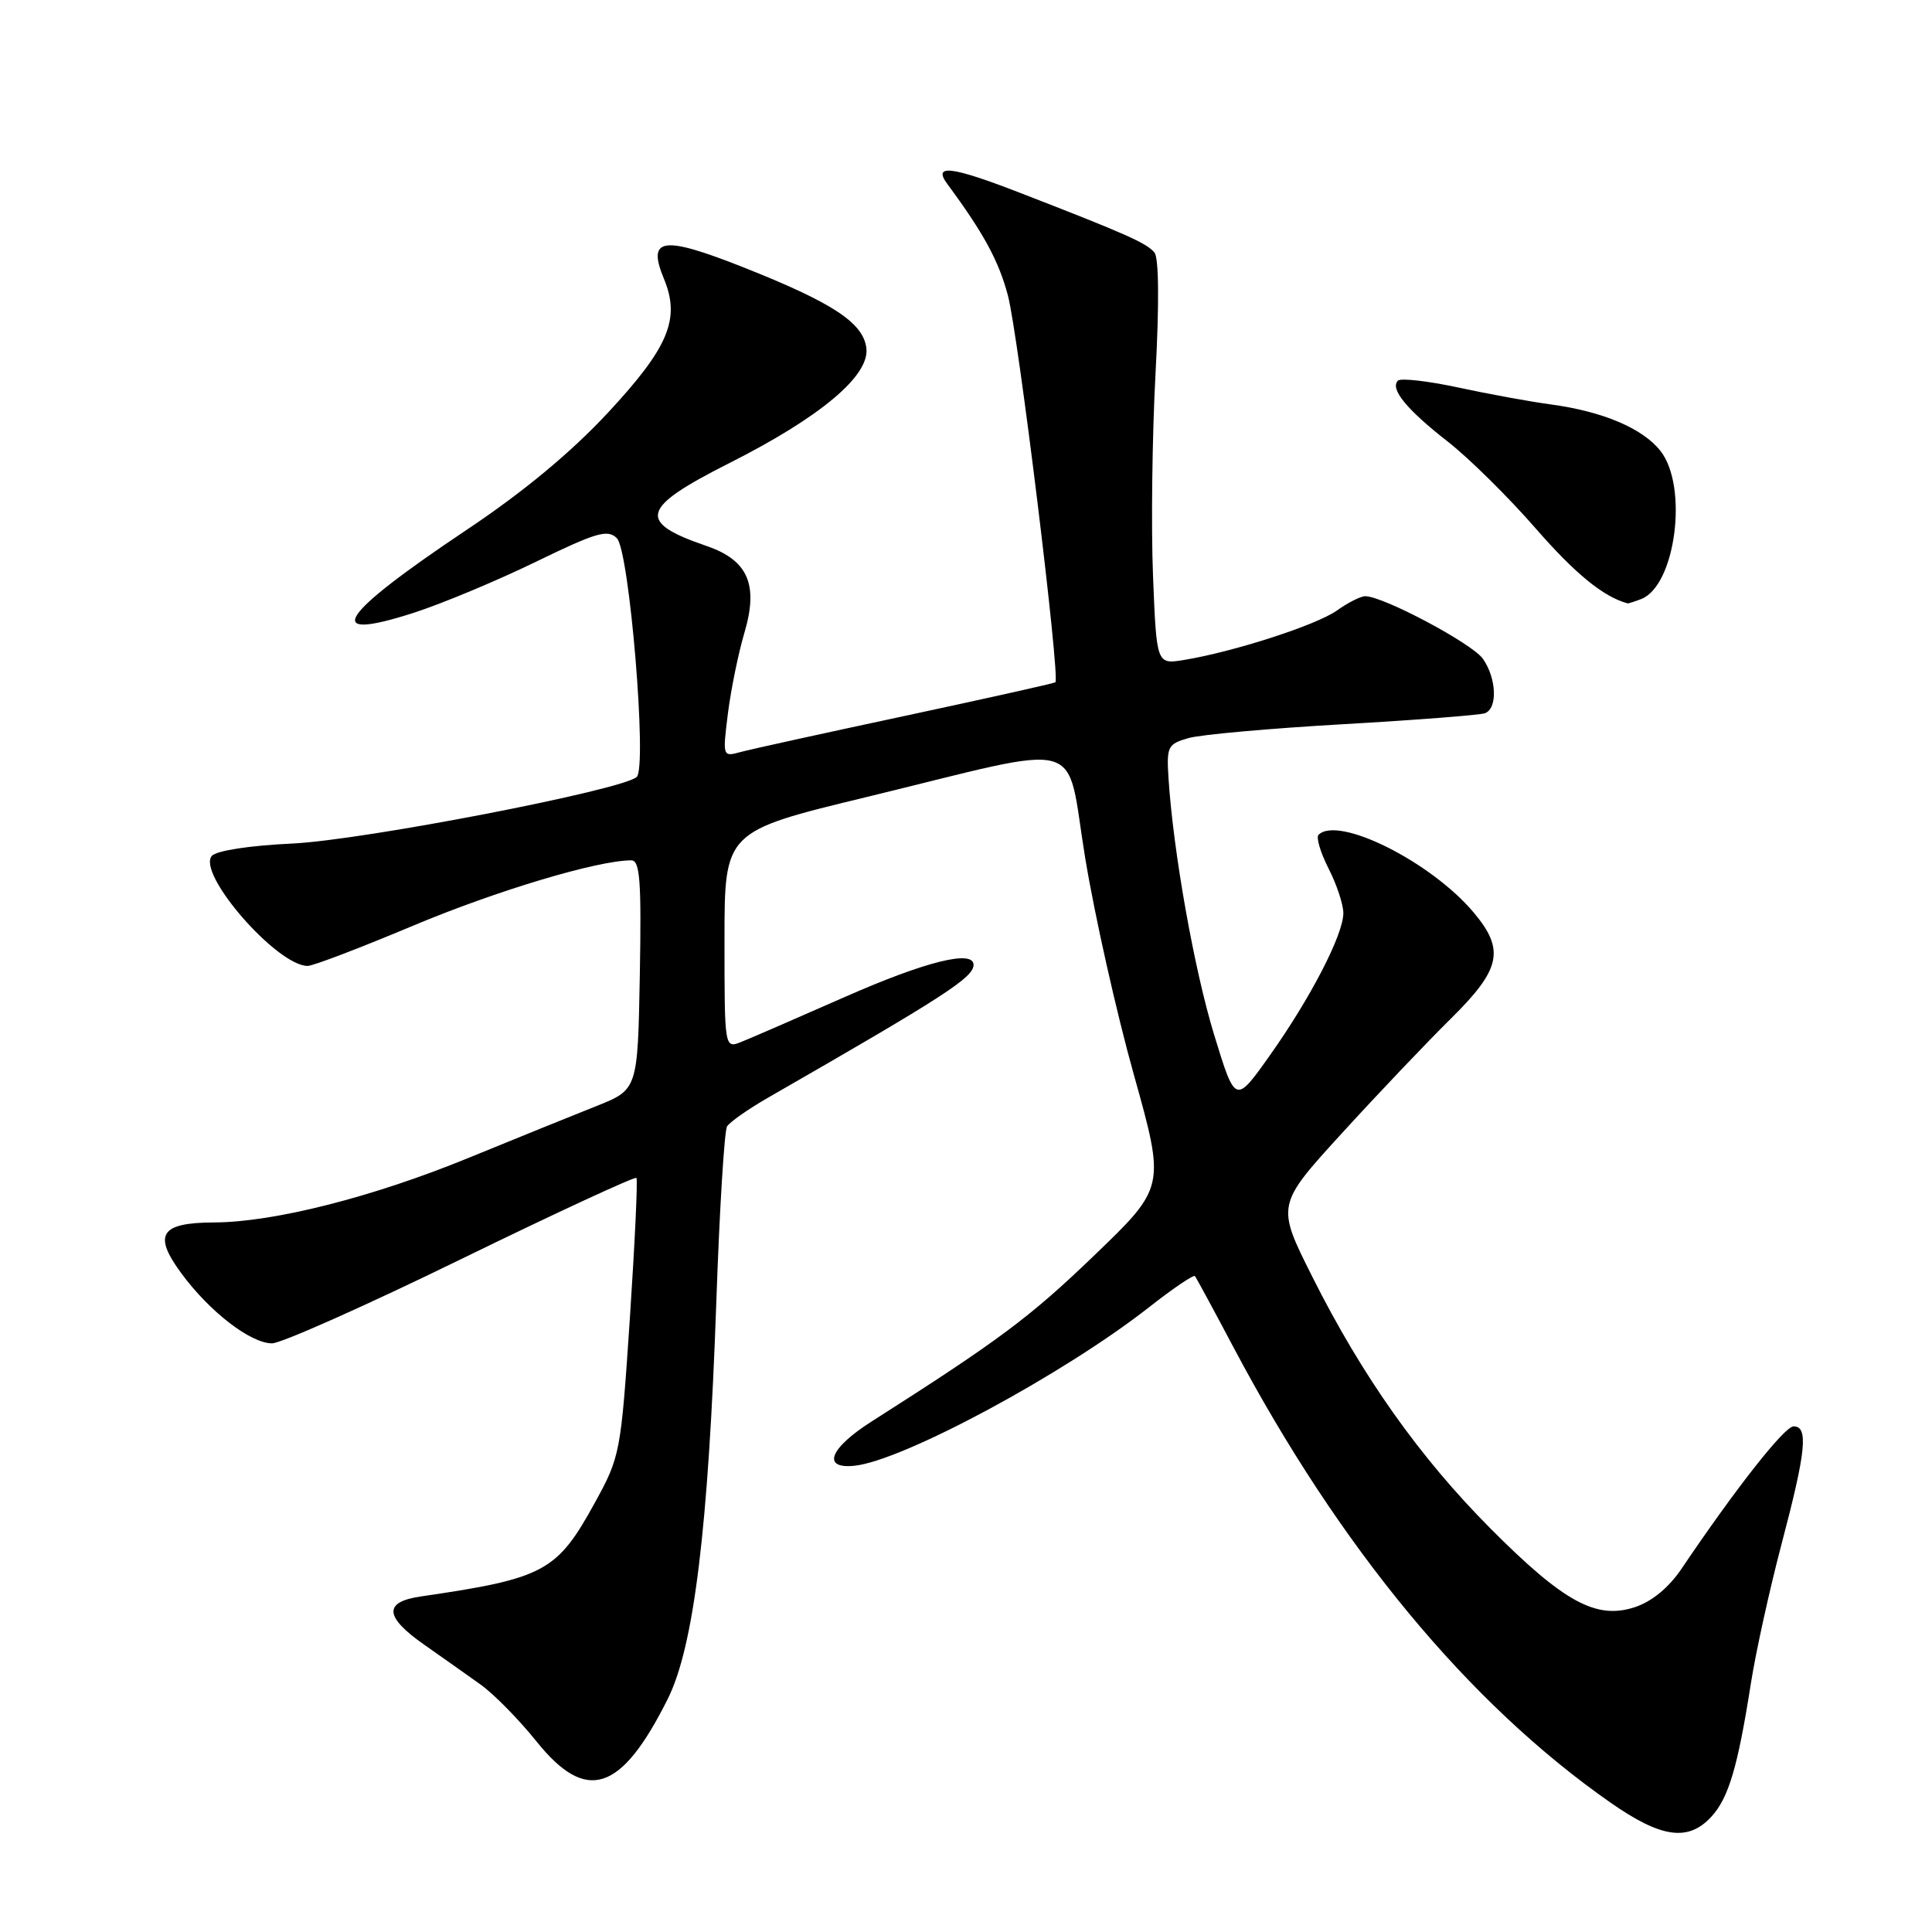 <?xml version="1.0" encoding="UTF-8" standalone="no"?>
<!DOCTYPE svg PUBLIC "-//W3C//DTD SVG 1.1//EN" "http://www.w3.org/Graphics/SVG/1.1/DTD/svg11.dtd" >
<svg xmlns="http://www.w3.org/2000/svg" xmlns:xlink="http://www.w3.org/1999/xlink" version="1.1" viewBox="0 0 256 256">
 <g >
 <path fill="currentColor"
d=" M 226.74 240.75 C 229.05 238.25 230.26 234.17 232.01 223.00 C 232.66 218.88 234.49 210.55 236.09 204.50 C 239.31 192.30 239.65 189.00 237.66 189.00 C 236.46 189.00 230.03 197.17 222.83 207.84 C 221.13 210.37 218.89 212.21 216.62 212.96 C 211.52 214.64 207.22 212.30 197.50 202.54 C 188.11 193.10 180.49 182.35 173.88 169.16 C 169.12 159.68 169.12 159.68 177.81 150.16 C 182.59 144.92 189.09 138.09 192.25 134.97 C 198.89 128.42 199.44 125.86 195.26 120.90 C 189.62 114.19 177.30 108.03 174.71 110.62 C 174.37 110.97 174.97 112.97 176.04 115.08 C 177.12 117.19 178.00 119.85 178.00 120.99 C 178.00 123.84 173.67 132.22 168.23 139.89 C 163.69 146.29 163.69 146.29 160.89 137.15 C 158.24 128.50 155.46 112.86 154.83 103.07 C 154.57 98.91 154.73 98.58 157.52 97.79 C 159.16 97.33 168.38 96.51 178.00 95.96 C 187.62 95.41 196.06 94.75 196.75 94.51 C 198.46 93.90 198.32 89.90 196.49 87.29 C 195.07 85.27 183.29 79.00 180.90 79.00 C 180.30 79.00 178.61 79.85 177.14 80.90 C 174.43 82.83 163.47 86.37 156.88 87.45 C 153.25 88.04 153.25 88.04 152.78 76.27 C 152.52 69.80 152.67 57.77 153.11 49.55 C 153.61 40.28 153.56 34.17 152.97 33.46 C 151.92 32.20 149.20 30.99 135.13 25.54 C 126.02 22.01 123.55 21.72 125.54 24.40 C 130.35 30.91 132.33 34.56 133.55 39.14 C 134.93 44.34 140.52 89.90 139.84 90.41 C 139.65 90.55 130.72 92.54 120.00 94.84 C 109.28 97.13 99.43 99.29 98.12 99.65 C 95.75 100.30 95.74 100.26 96.45 94.55 C 96.85 91.38 97.83 86.58 98.63 83.87 C 100.53 77.46 99.13 74.23 93.61 72.34 C 84.35 69.17 84.86 67.31 96.63 61.37 C 108.69 55.28 115.23 49.80 114.80 46.15 C 114.41 42.78 110.35 40.11 98.45 35.40 C 87.78 31.18 85.71 31.48 87.97 36.93 C 90.18 42.26 88.61 46.01 80.57 54.67 C 75.65 59.96 69.37 65.17 61.83 70.21 C 44.77 81.62 42.52 85.16 54.85 81.19 C 58.59 79.98 65.85 76.95 70.99 74.45 C 79.03 70.54 80.53 70.10 81.74 71.32 C 83.40 72.98 85.78 101.66 84.37 102.95 C 82.47 104.69 48.15 111.32 38.78 111.77 C 33.02 112.04 28.65 112.72 28.06 113.42 C 26.09 115.80 36.69 127.97 40.76 127.99 C 41.46 128.00 47.76 125.59 54.76 122.65 C 65.84 118.00 79.20 114.00 83.65 114.00 C 84.80 114.00 85.00 116.69 84.78 129.19 C 84.50 144.38 84.50 144.38 79.00 146.57 C 75.97 147.77 68.33 150.87 62.00 153.46 C 49.34 158.64 36.28 161.95 28.37 161.98 C 21.25 162.01 20.24 163.57 24.02 168.71 C 27.76 173.80 33.20 178.00 36.05 178.00 C 37.25 178.00 48.53 172.98 61.12 166.83 C 73.70 160.69 84.15 155.86 84.33 156.08 C 84.52 156.31 84.12 164.68 83.46 174.69 C 82.27 192.50 82.18 193.01 78.82 199.12 C 73.81 208.25 72.15 209.15 55.75 211.54 C 50.78 212.27 50.93 214.24 56.25 217.96 C 58.59 219.60 61.93 221.96 63.69 223.22 C 65.44 224.47 68.77 227.86 71.09 230.75 C 77.69 238.98 82.29 237.50 88.48 225.12 C 91.95 218.17 93.87 202.48 94.92 172.41 C 95.34 160.26 95.98 149.84 96.34 149.25 C 96.71 148.67 99.14 146.96 101.75 145.46 C 125.10 132.05 129.00 129.53 129.00 127.85 C 129.00 125.81 122.66 127.39 112.00 132.08 C 105.67 134.87 99.49 137.55 98.25 138.05 C 96.00 138.95 96.00 138.95 96.00 124.56 C 96.00 110.17 96.00 110.17 114.75 105.63 C 144.48 98.41 141.12 97.48 143.79 113.66 C 145.04 121.27 147.94 134.20 150.24 142.40 C 154.41 157.30 154.41 157.30 144.94 166.40 C 136.40 174.61 132.39 177.59 115.50 188.35 C 109.92 191.90 108.84 194.67 113.22 194.22 C 119.65 193.55 140.94 182.09 152.26 173.21 C 155.43 170.72 158.17 168.87 158.34 169.09 C 158.52 169.32 160.81 173.55 163.43 178.50 C 177.54 205.12 194.61 225.74 213.42 238.87 C 220.11 243.54 223.68 244.05 226.74 240.75 Z  M 217.46 79.38 C 222.02 77.63 223.74 64.48 220.02 59.75 C 217.67 56.76 212.38 54.52 205.50 53.59 C 202.75 53.22 197.21 52.21 193.20 51.34 C 189.18 50.48 185.59 50.07 185.23 50.44 C 184.15 51.52 186.38 54.26 191.82 58.50 C 194.64 60.70 199.88 65.88 203.47 70.00 C 208.71 76.02 212.48 79.10 215.67 79.95 C 215.76 79.98 216.56 79.72 217.46 79.38 Z "/>
</g>
</svg>